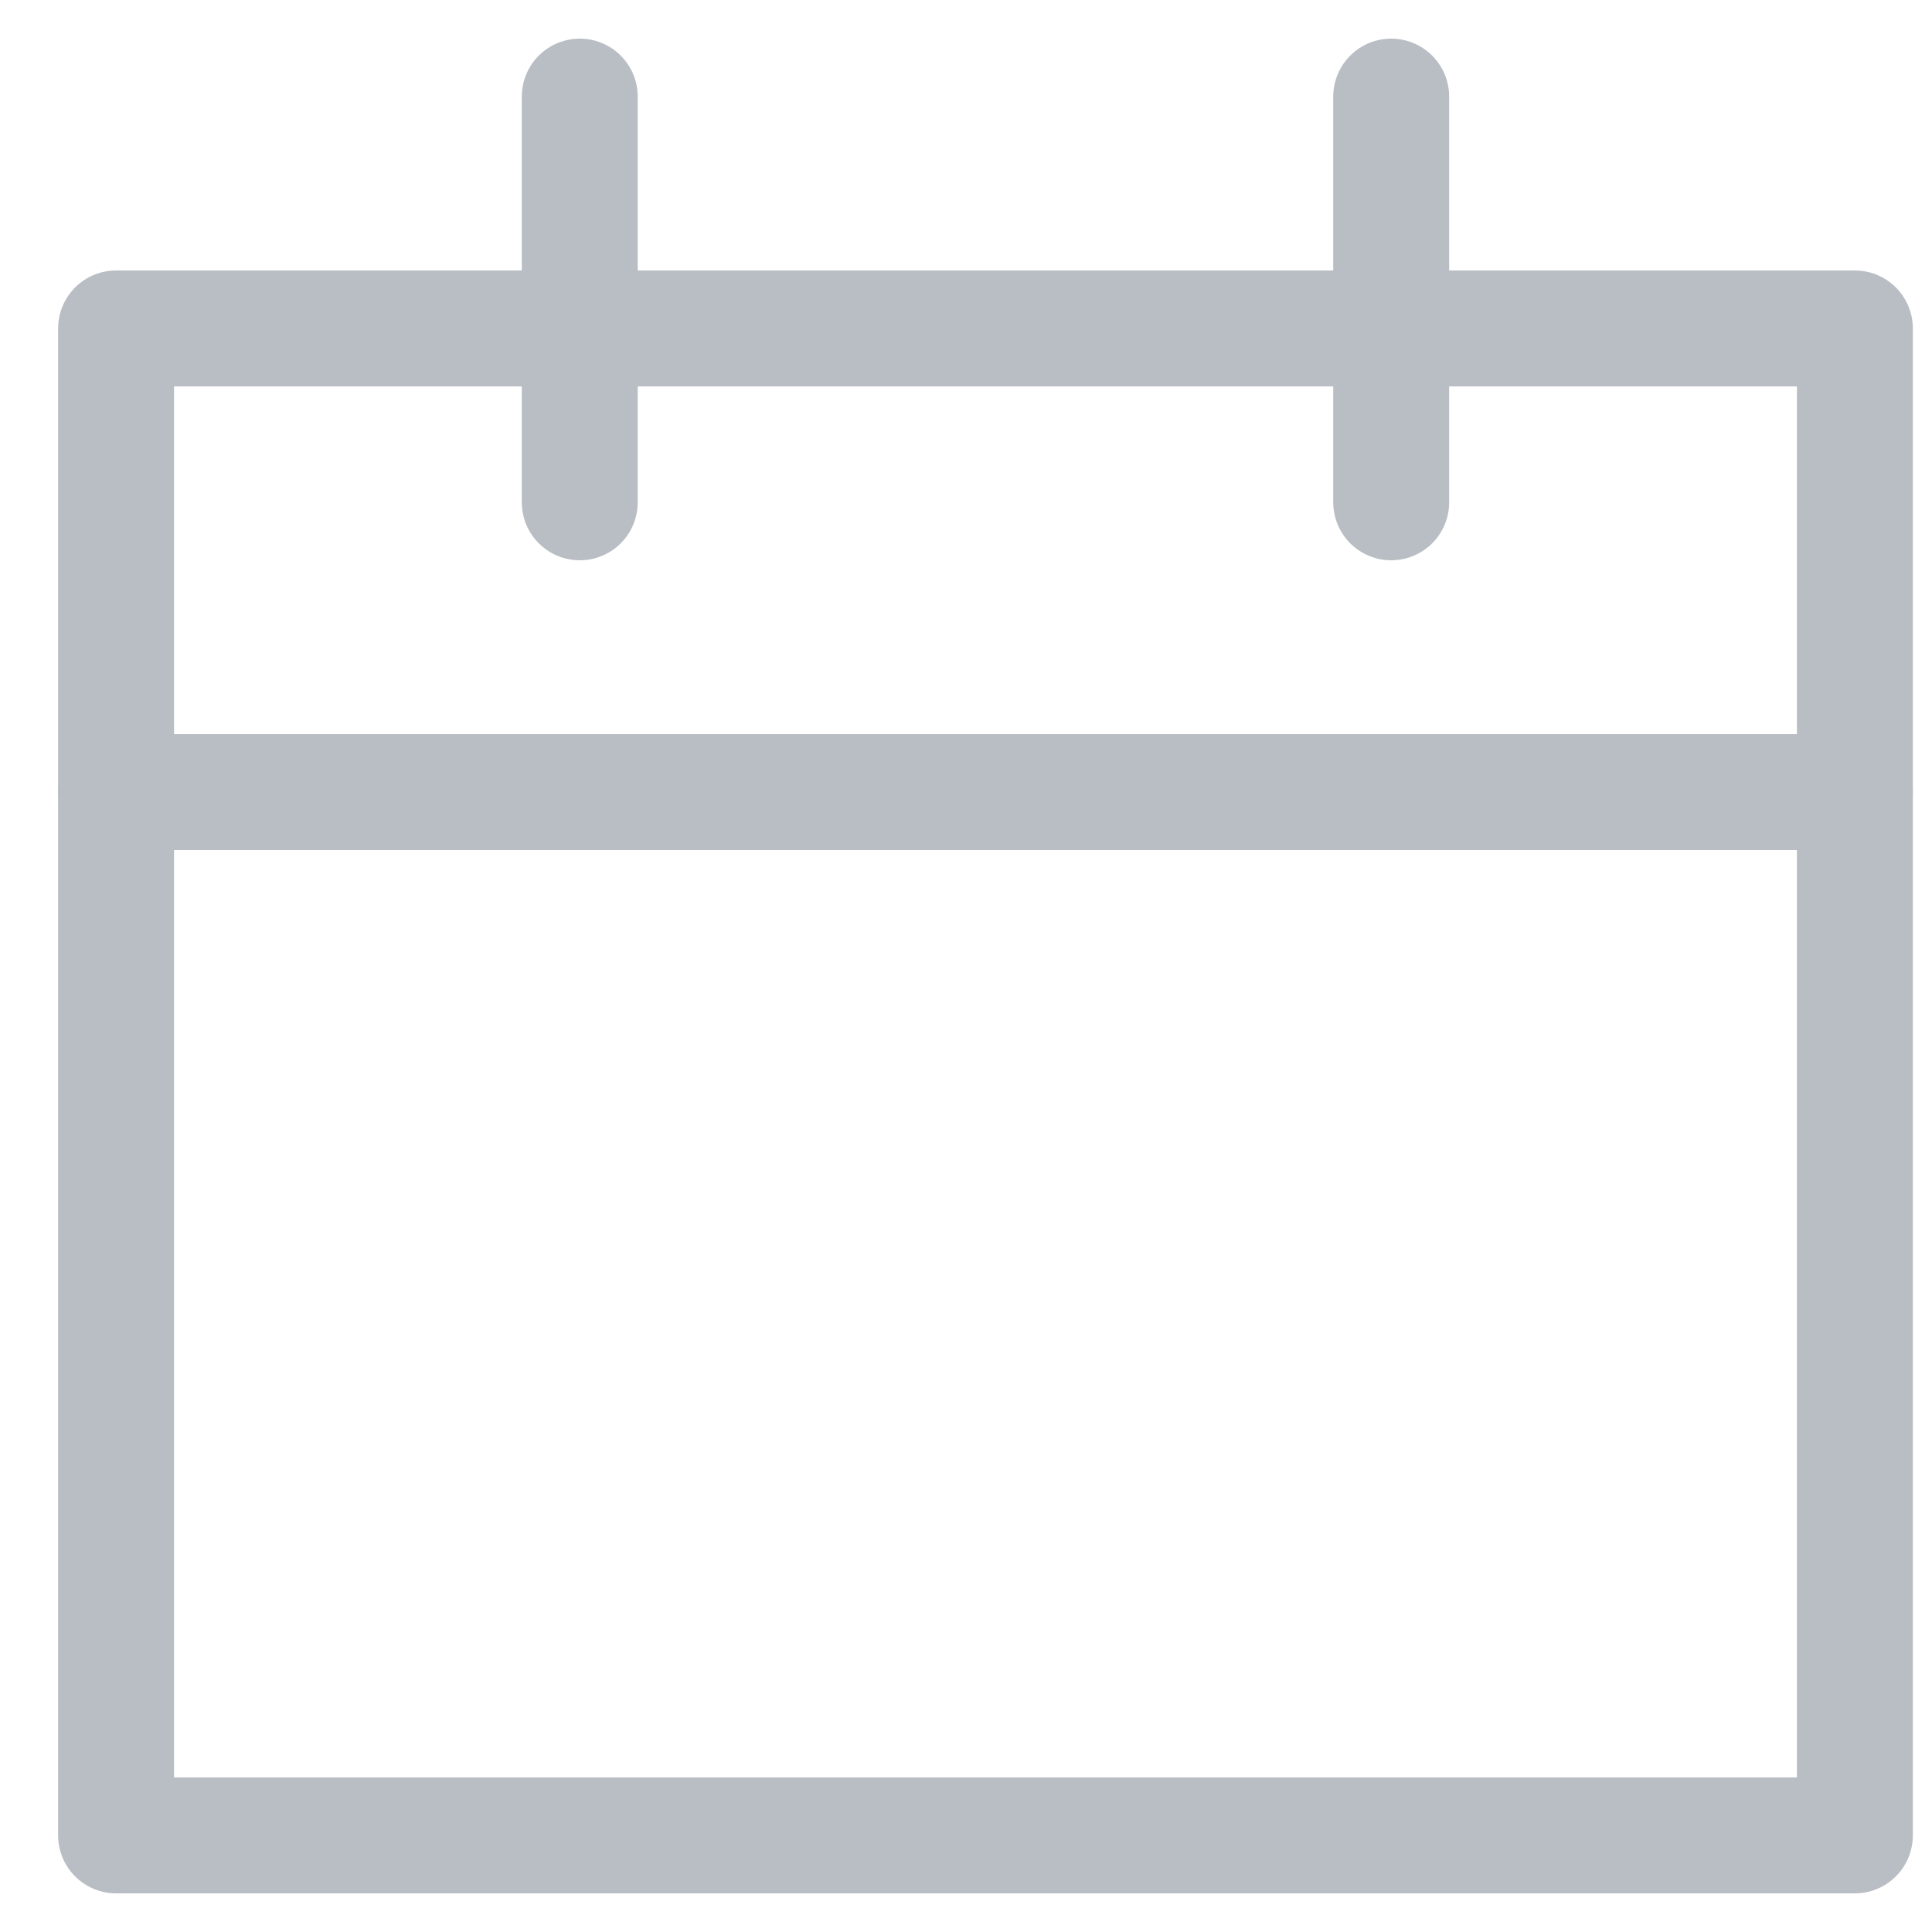 <svg width="25" height="25" viewBox="0 0 25 25" fill="none" xmlns="http://www.w3.org/2000/svg">

<path d="M1.502 4.25H24.002V23.75H1.502V4.25Z" stroke="#B9BEC4" stroke-width="1.5" stroke-linecap="round" stroke-linejoin="round"/>
<path d="M1.502 10.25H24.002" stroke="#B9BEC4" stroke-width="1.5" stroke-linecap="round" stroke-linejoin="round"/>
<path d="M7.502 6.5V1.25" stroke="#B9BEC4" stroke-width="1.5" stroke-linecap="round" stroke-linejoin="round"/>
<path d="M18.002 6.5V1.25" stroke="#B9BEC4" stroke-width="1.5" stroke-linecap="round" stroke-linejoin="round"/>






</svg>
